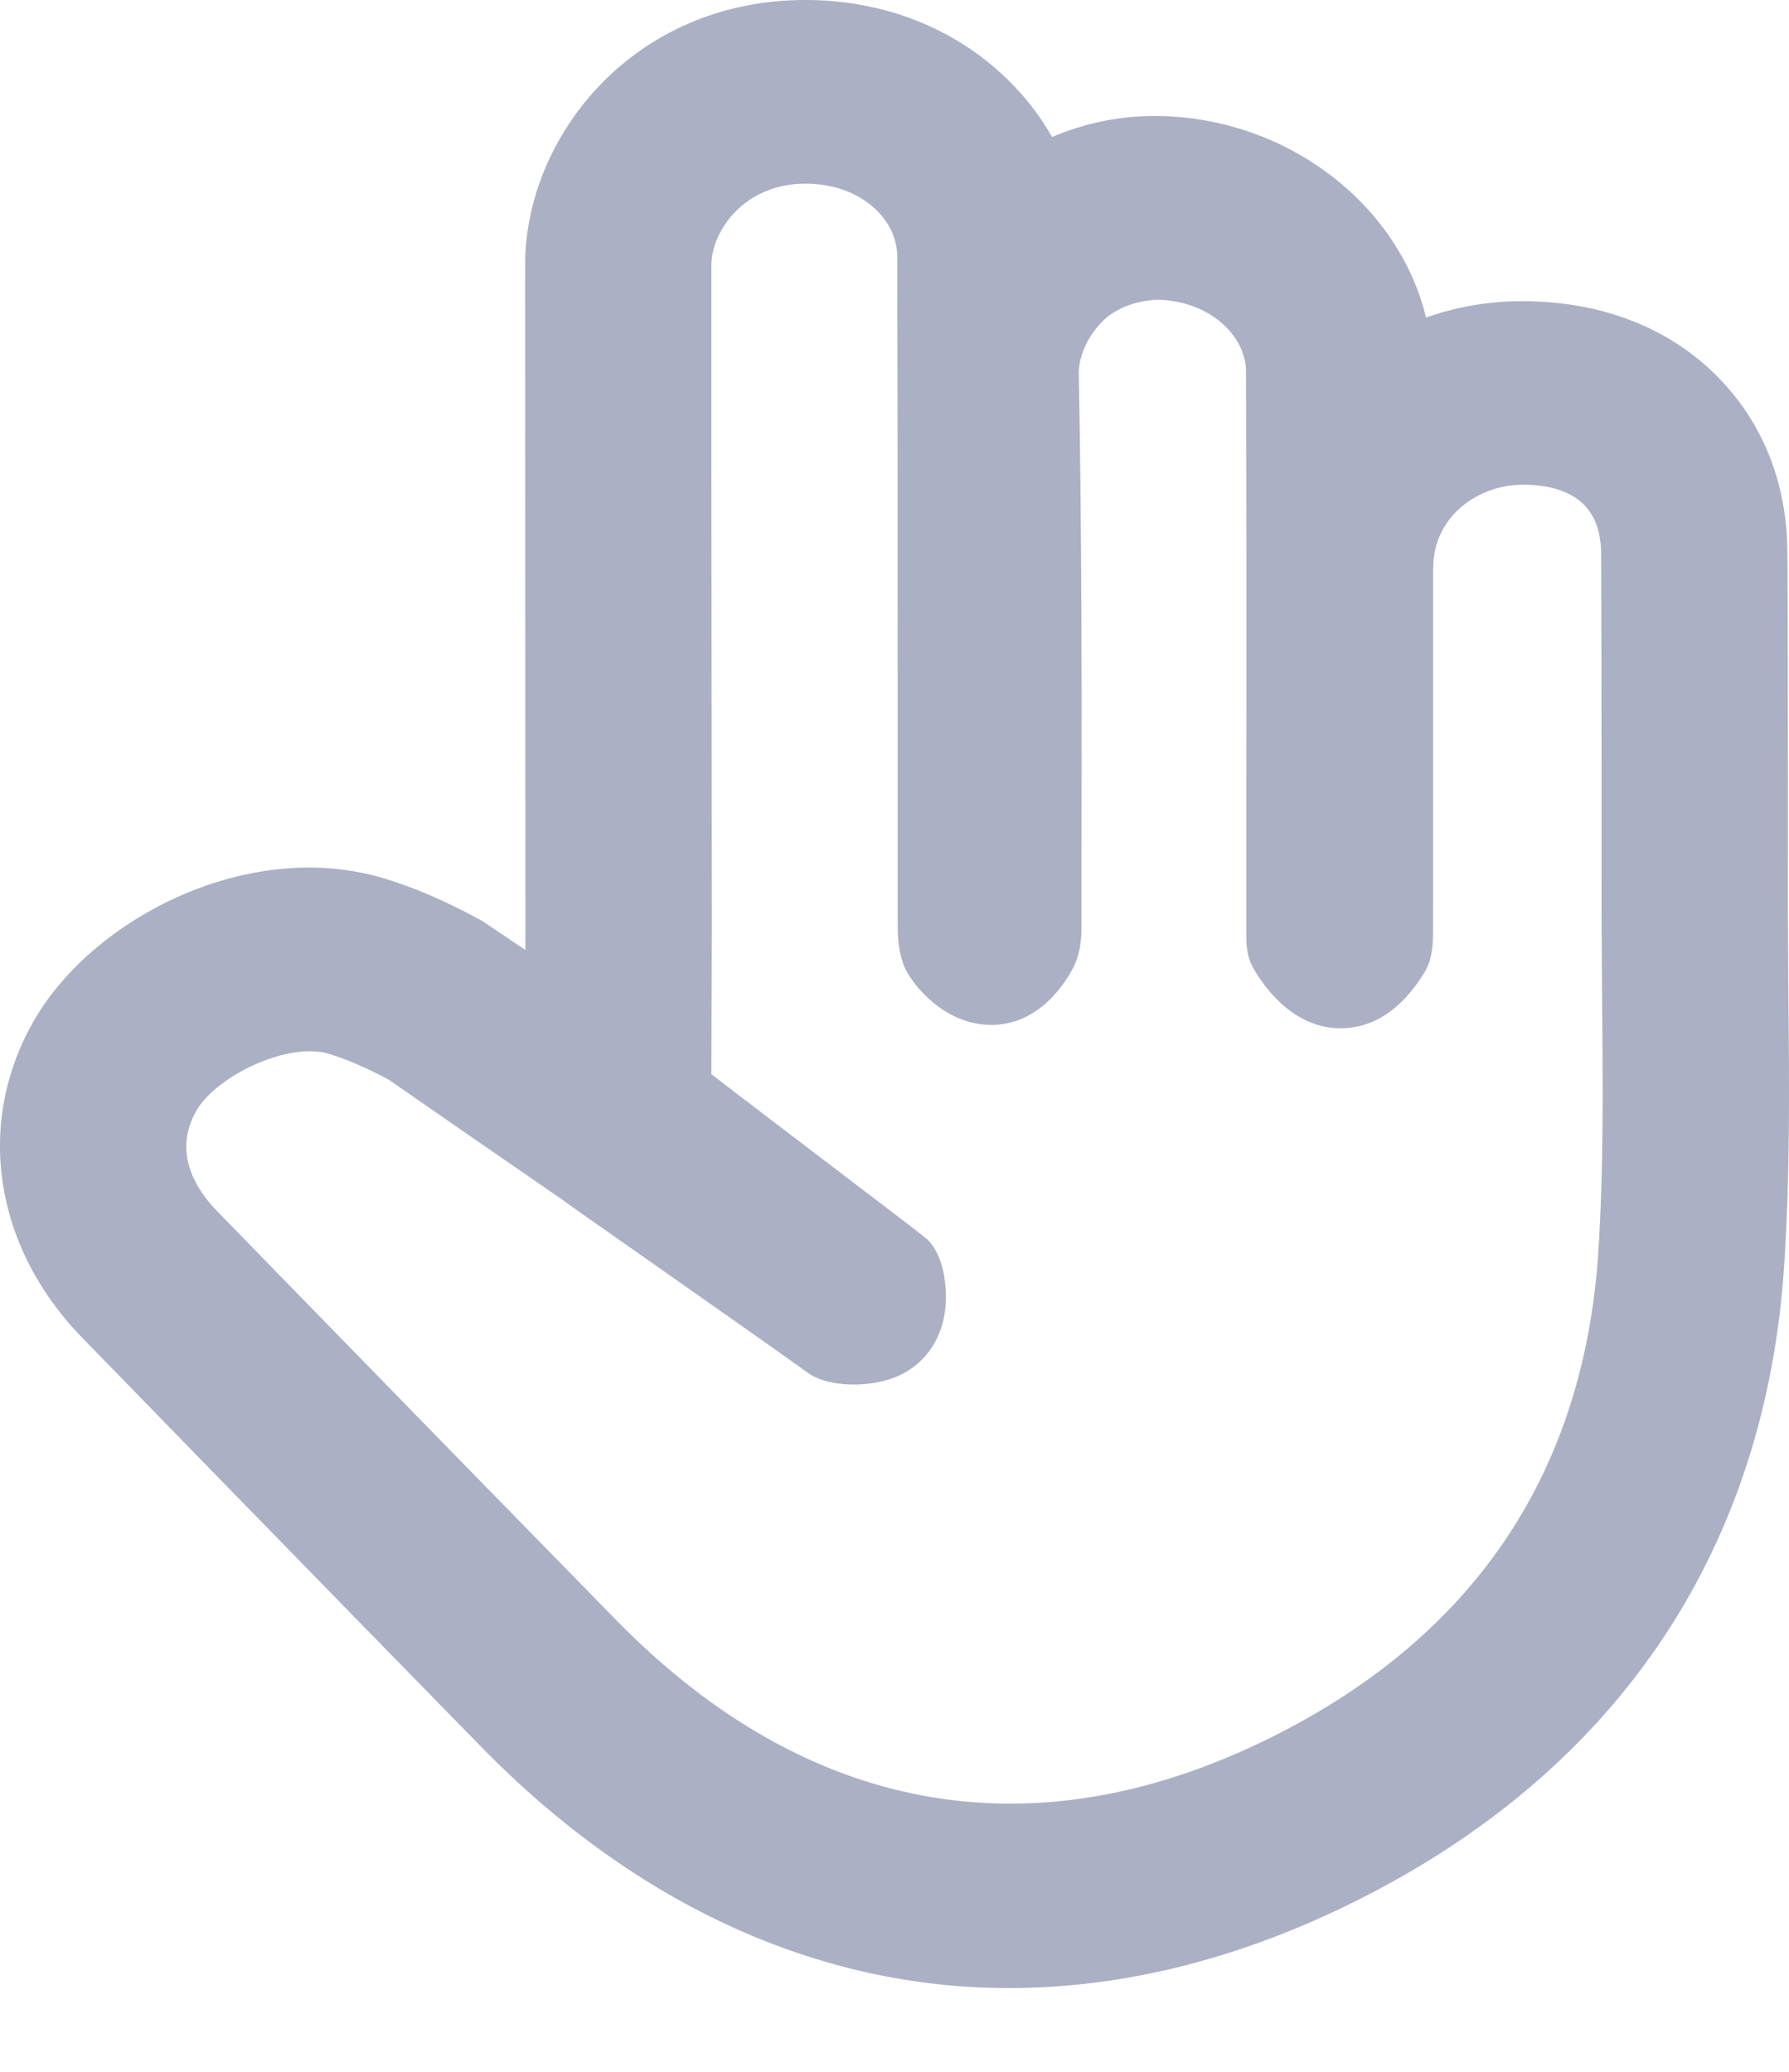 <?xml version="1.0" encoding="UTF-8"?>
<svg width="19px" height="22px" viewBox="0 0 19 22" version="1.1" xmlns="http://www.w3.org/2000/svg" xmlns:xlink="http://www.w3.org/1999/xlink">
    <title>icon-header-pan2</title>
    <g id="Desktop---v2" stroke="none" stroke-width="1" fill="none" fill-rule="evenodd">
        <g id="D---viewing-mode" transform="translate(-371, -79)" fill="#ABB0C4">
            <g id="header-/-d-/-line" transform="translate(-22, 0)">
                <g id="icon-header-pan2" transform="translate(393, 79)">
                    <path d="M3.29,11.163 C2.851,11.163 2.273,11.478 2.09,11.787 C1.817,12.248 2.106,12.657 2.304,12.859 L3.363,13.946 C4.427,15.038 5.492,16.129 6.558,17.217 C8.608,19.302 11.04,19.712 13.595,18.401 C15.687,17.327 16.824,15.608 16.975,13.295 C17.031,12.422 17.024,11.522 17.015,10.651 L17.009,9.695 C17.009,9.695 17.011,7.152 17.005,5.878 C17.003,5.633 16.93,5.449 16.789,5.328 C16.65,5.21 16.439,5.147 16.178,5.147 L16.168,5.147 C15.702,5.148 15.221,5.481 15.221,6.032 L15.22,9.852 C15.22,10.003 15.221,10.177 15.124,10.334 C14.879,10.726 14.582,10.919 14.237,10.919 C13.735,10.919 13.427,10.481 13.318,10.293 C13.233,10.155 13.235,9.998 13.236,9.894 L13.236,8.383 C13.238,6.906 13.238,5.427 13.233,3.949 C13.238,3.594 12.882,3.202 12.301,3.182 C12.031,3.192 11.828,3.296 11.718,3.403 C11.533,3.582 11.454,3.815 11.457,3.968 C11.49,5.673 11.489,7.431 11.486,9.148 L11.486,9.824 C11.486,9.971 11.475,10.123 11.401,10.27 C11.328,10.413 11.049,10.883 10.53,10.883 C10.021,10.883 9.695,10.45 9.62,10.297 C9.534,10.117 9.534,9.931 9.534,9.783 L9.534,7.446 C9.534,5.887 9.534,4.331 9.529,2.774 C9.54,2.579 9.467,2.396 9.328,2.251 C9.142,2.057 8.867,1.95 8.554,1.95 C7.905,1.95 7.557,2.452 7.555,2.814 C7.554,4.226 7.555,5.544 7.557,6.878 L7.56,9.844 L7.555,11.406 C7.787,11.586 8.459,12.097 8.926,12.453 C9.337,12.767 9.705,13.044 9.827,13.143 C10.027,13.305 10.064,13.682 10.04,13.894 C10.004,14.214 9.838,14.462 9.573,14.595 C9.276,14.743 8.809,14.737 8.588,14.583 C8.215,14.315 7.388,13.736 6.768,13.3 C6.343,13.003 6.014,12.773 5.982,12.746 C5.487,12.406 4.313,11.594 4.126,11.463 C3.894,11.34 3.692,11.251 3.498,11.192 C3.434,11.171 3.364,11.163 3.29,11.163 M10.714,21.111 C8.697,21.111 6.768,20.234 5.134,18.573 C4.247,17.667 3.361,16.758 2.475,15.85 L0.876,14.208 C-0.075,13.234 -0.27,11.897 0.381,10.803 C1.012,9.742 2.645,8.897 4.077,9.327 C4.408,9.427 4.738,9.57 5.12,9.778 L5.58,10.088 L5.577,2.811 C5.578,1.459 6.717,0 8.554,0 C9.418,0 10.205,0.323 10.768,0.912 C10.926,1.075 11.063,1.26 11.173,1.455 C11.536,1.301 11.932,1.218 12.367,1.233 C13.723,1.283 14.862,2.199 15.145,3.372 C15.467,3.258 15.809,3.199 16.159,3.198 C16.99,3.198 17.692,3.465 18.209,3.968 C18.712,4.46 18.98,5.117 18.983,5.869 C18.991,7.147 18.988,9.696 18.988,9.696 L18.994,10.639 C19.003,11.541 19.011,12.473 18.95,13.418 C18.758,16.416 17.222,18.737 14.511,20.13 C13.241,20.783 11.964,21.111 10.714,21.111" id="Pan"></path>
                </g>
            </g>
        </g>
    </g>
</svg>
